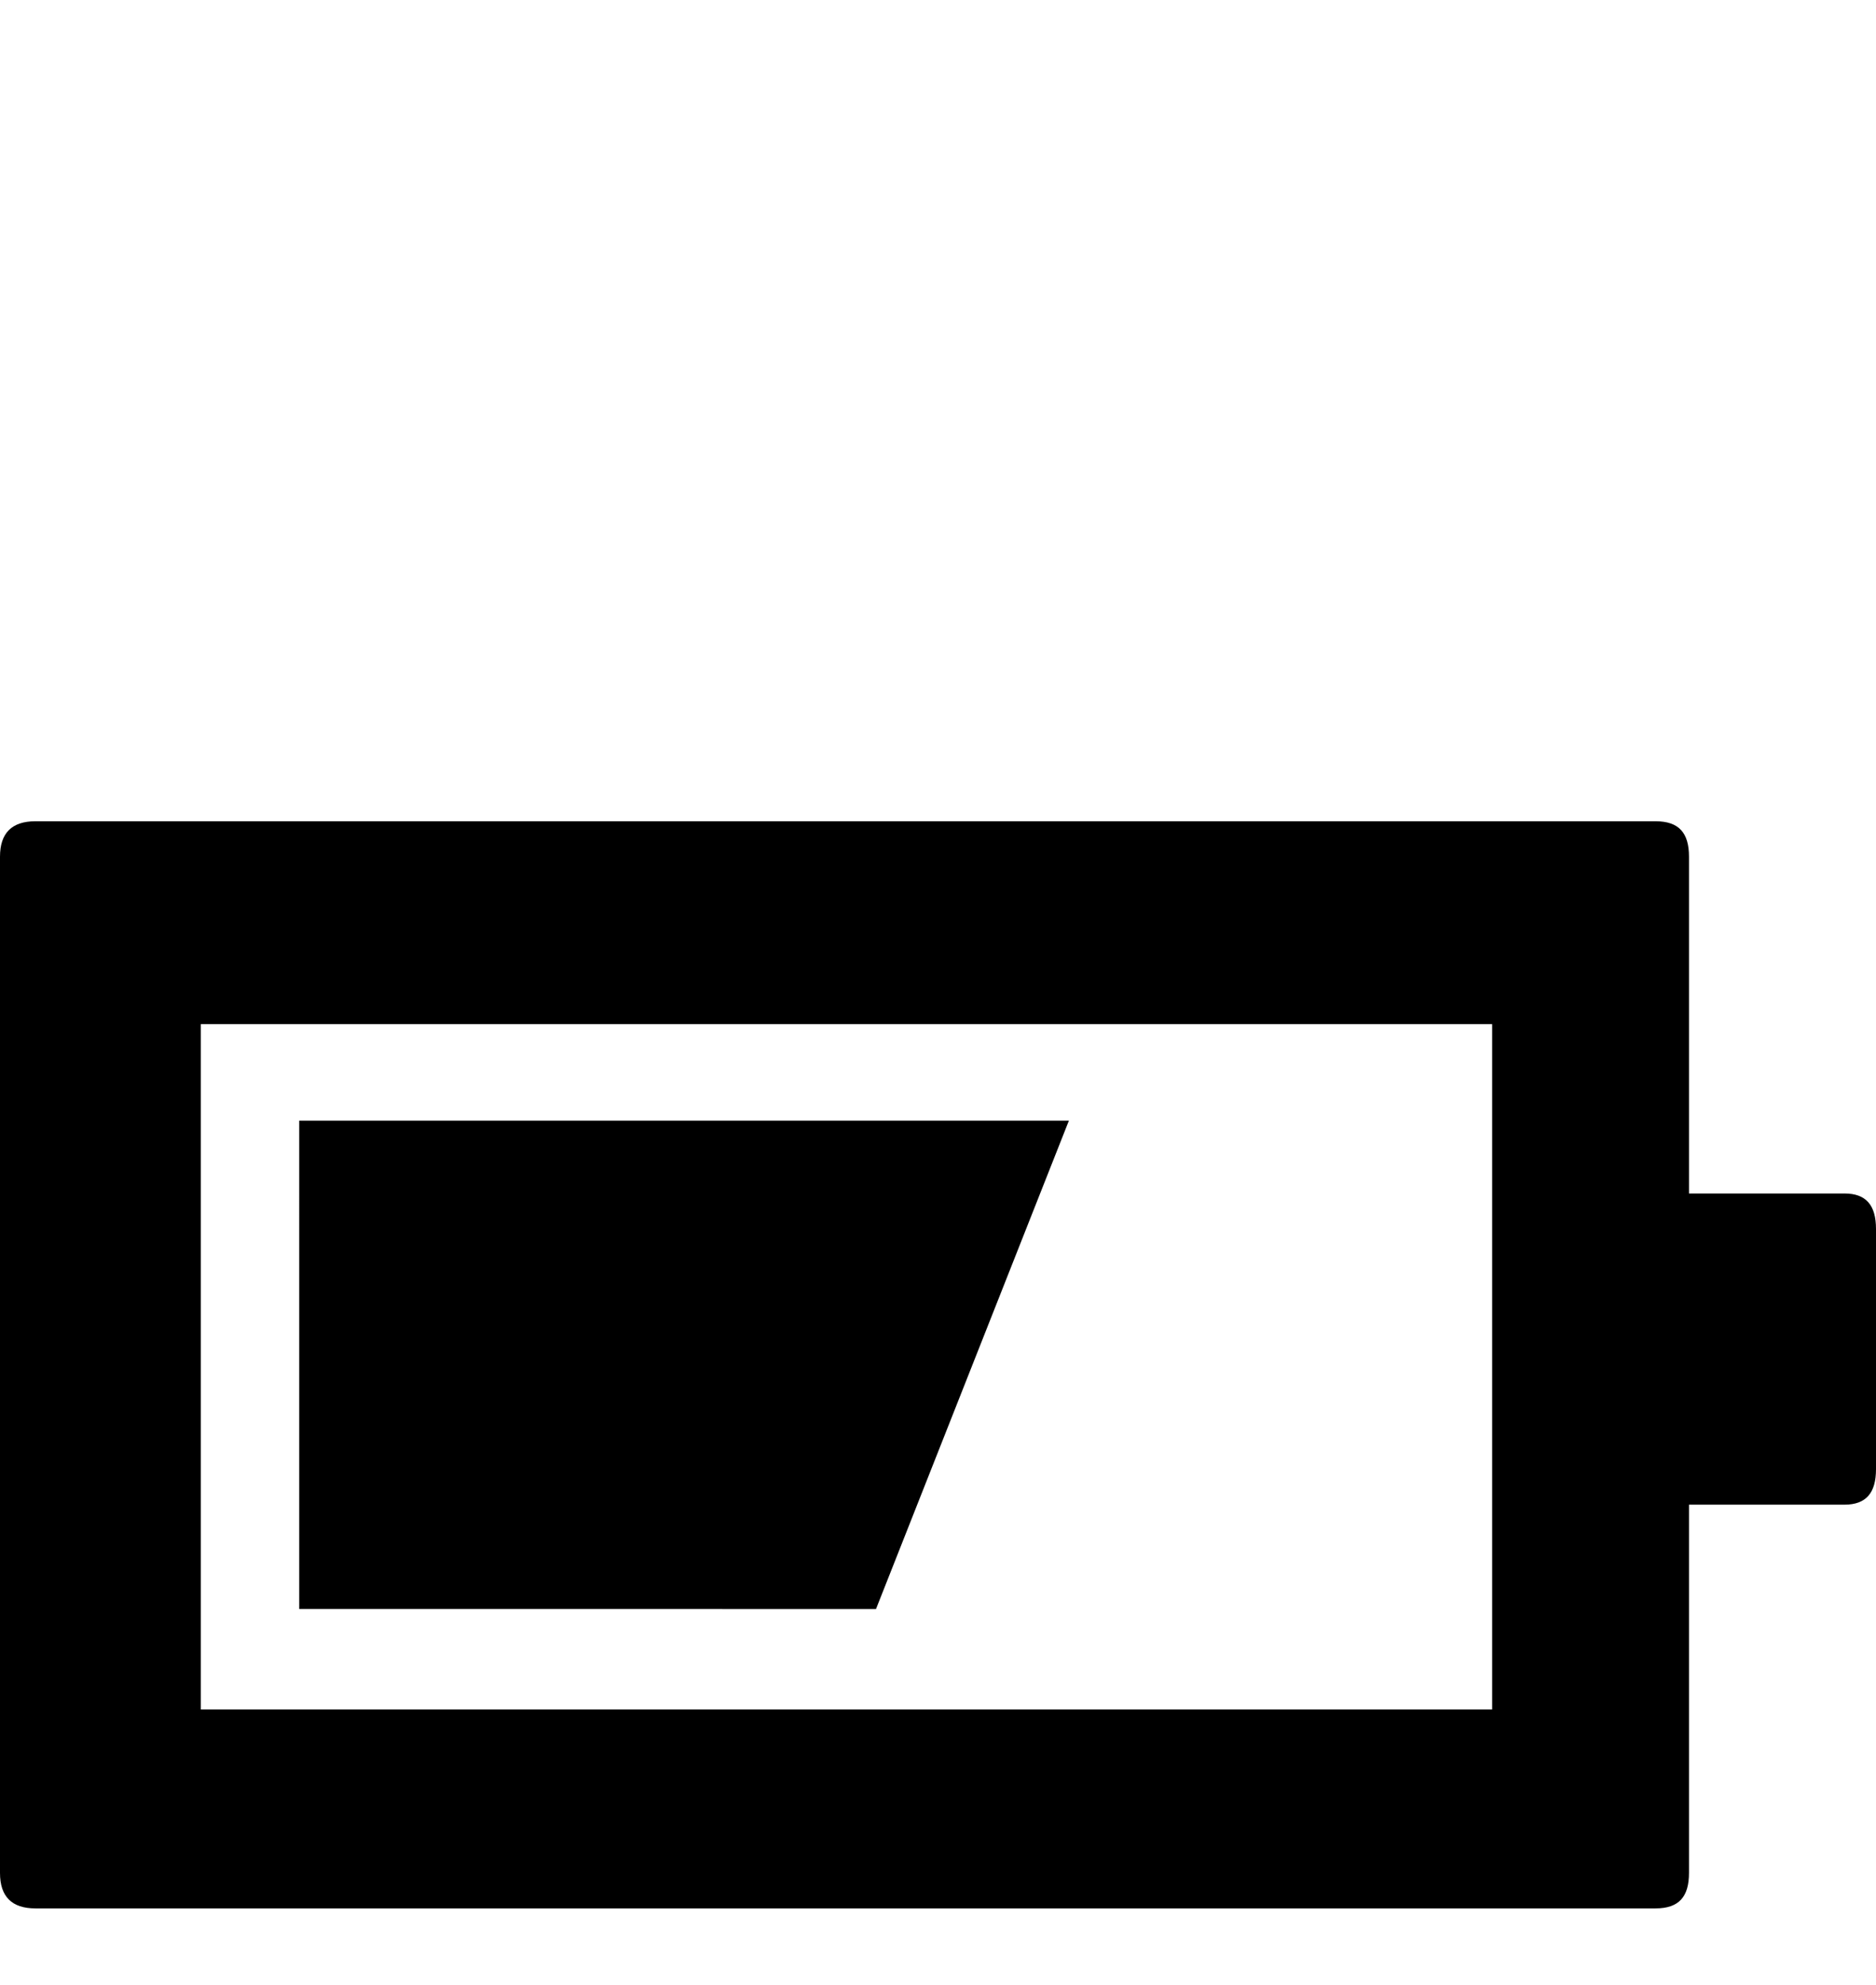 <svg xmlns="http://www.w3.org/2000/svg" viewBox="0 -189 953 1008"><path fill="currentColor" d="M858 246v171h79c11 0 16 6 16 18v122c0 12-5 18-16 18h-79v187c0 12-5 18-17 18H18c-12 0-18-6-18-18V246c0-12 6-18 18-18h823c12 0 17 6 17 18zm-756 85v348h656V331H102zm50 297V380h391l-98 248H152z"/></svg>
